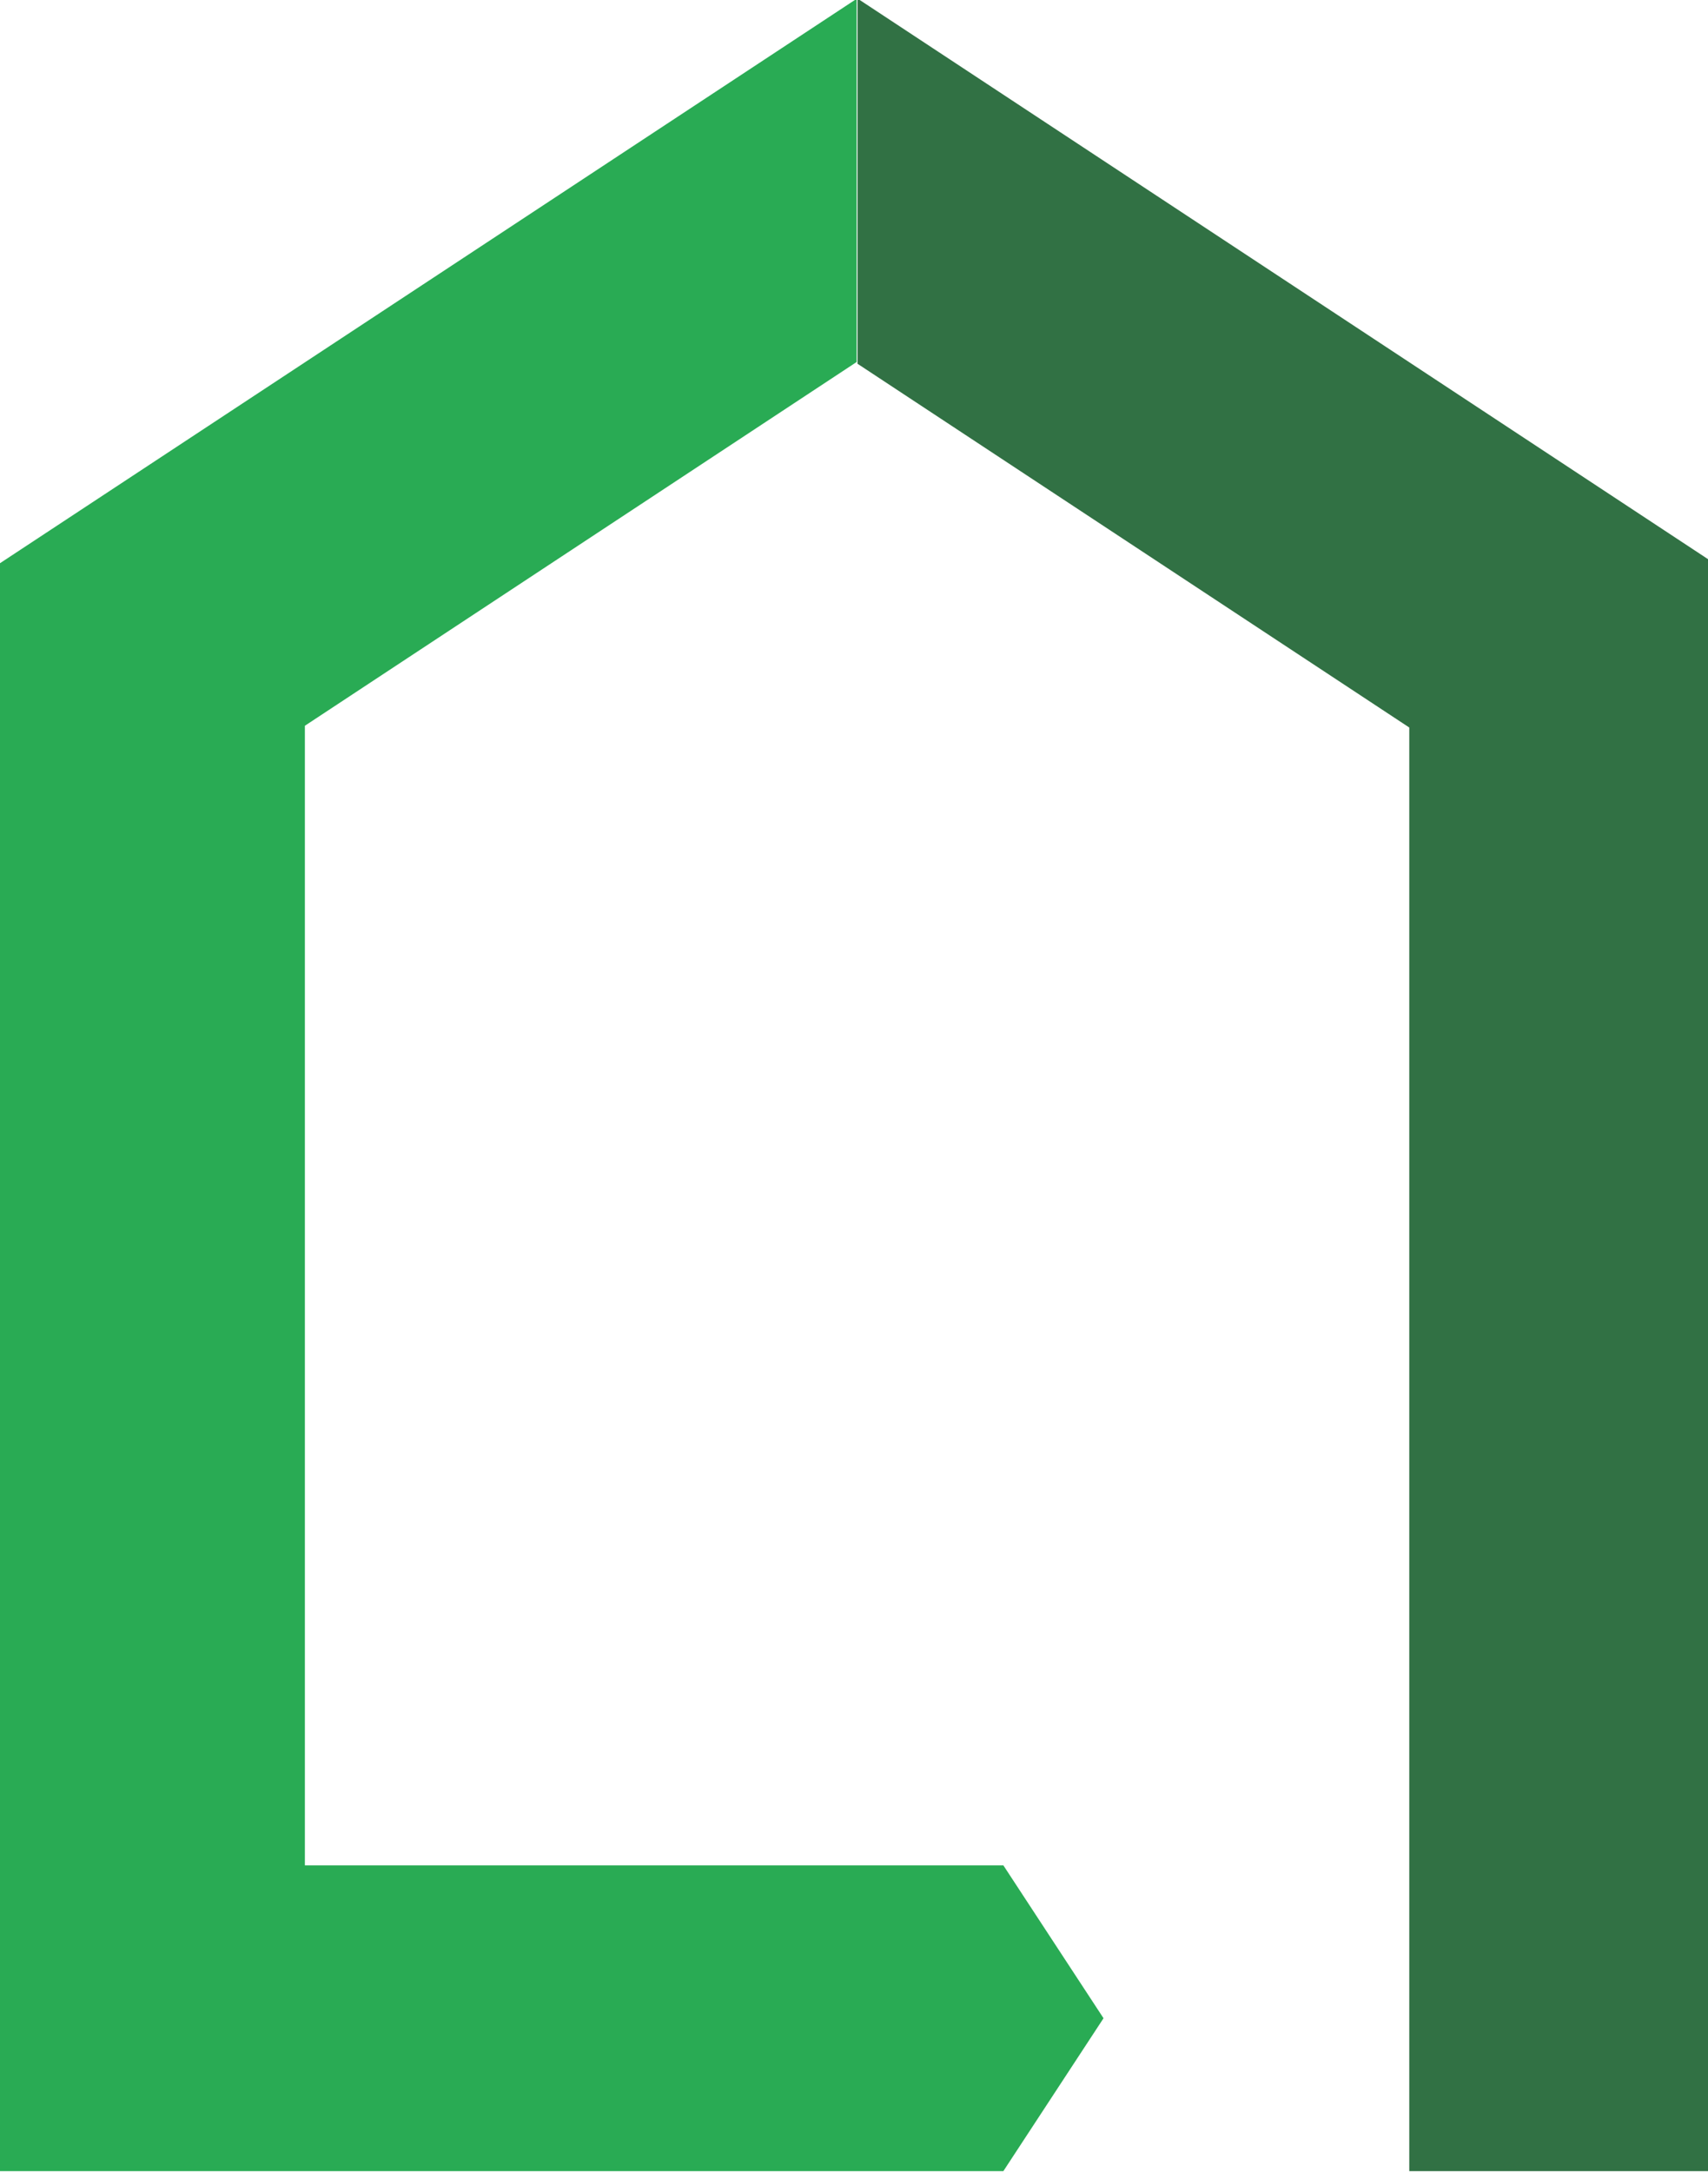 <svg xmlns="http://www.w3.org/2000/svg"  viewBox="0 0 1944 2472">
  <path fill="#29AB54" d="M976 -2l-976 643c0,6 0,70 0,76l0 -58 0 1812 347 0 795 0 114 -174 -114 -174 -795 0 0 -1297 0 0 628 -414 0 -416z"/>
  <polygon fill="#317144" points="1604,2471 1604,829 1604,828 1604,828 976,414 976,-1 977,-1 1951,641 1951,641 1951,642 1951,642 1951,642 1951,642 1951,643 1951,643 1951,643 1951,644 1951,644 1951,644 1951,645 1951,645 1951,645 1951,645 1951,646 1951,646 1951,646 1951,647 1951,647 1951,647 1951,647 1951,648 1951,648 1951,648 1951,649 1951,649 1951,649 1951,650 1951,650 1951,650 1951,650 1951,651 1951,651 1951,651 1951,652 1951,652 1951,652 1951,652 1951,653 1951,653 1951,653 1951,654 1951,654 1951,654 1951,654 1951,655 1951,655 1951,655 1951,656 1951,656 1951,656 1951,657 1951,657 1951,657 1951,657 1951,658 1951,658 1951,658 1951,659 1951,659 1951,659 1951,659 1951,660 1951,2471 "/>
</svg>
